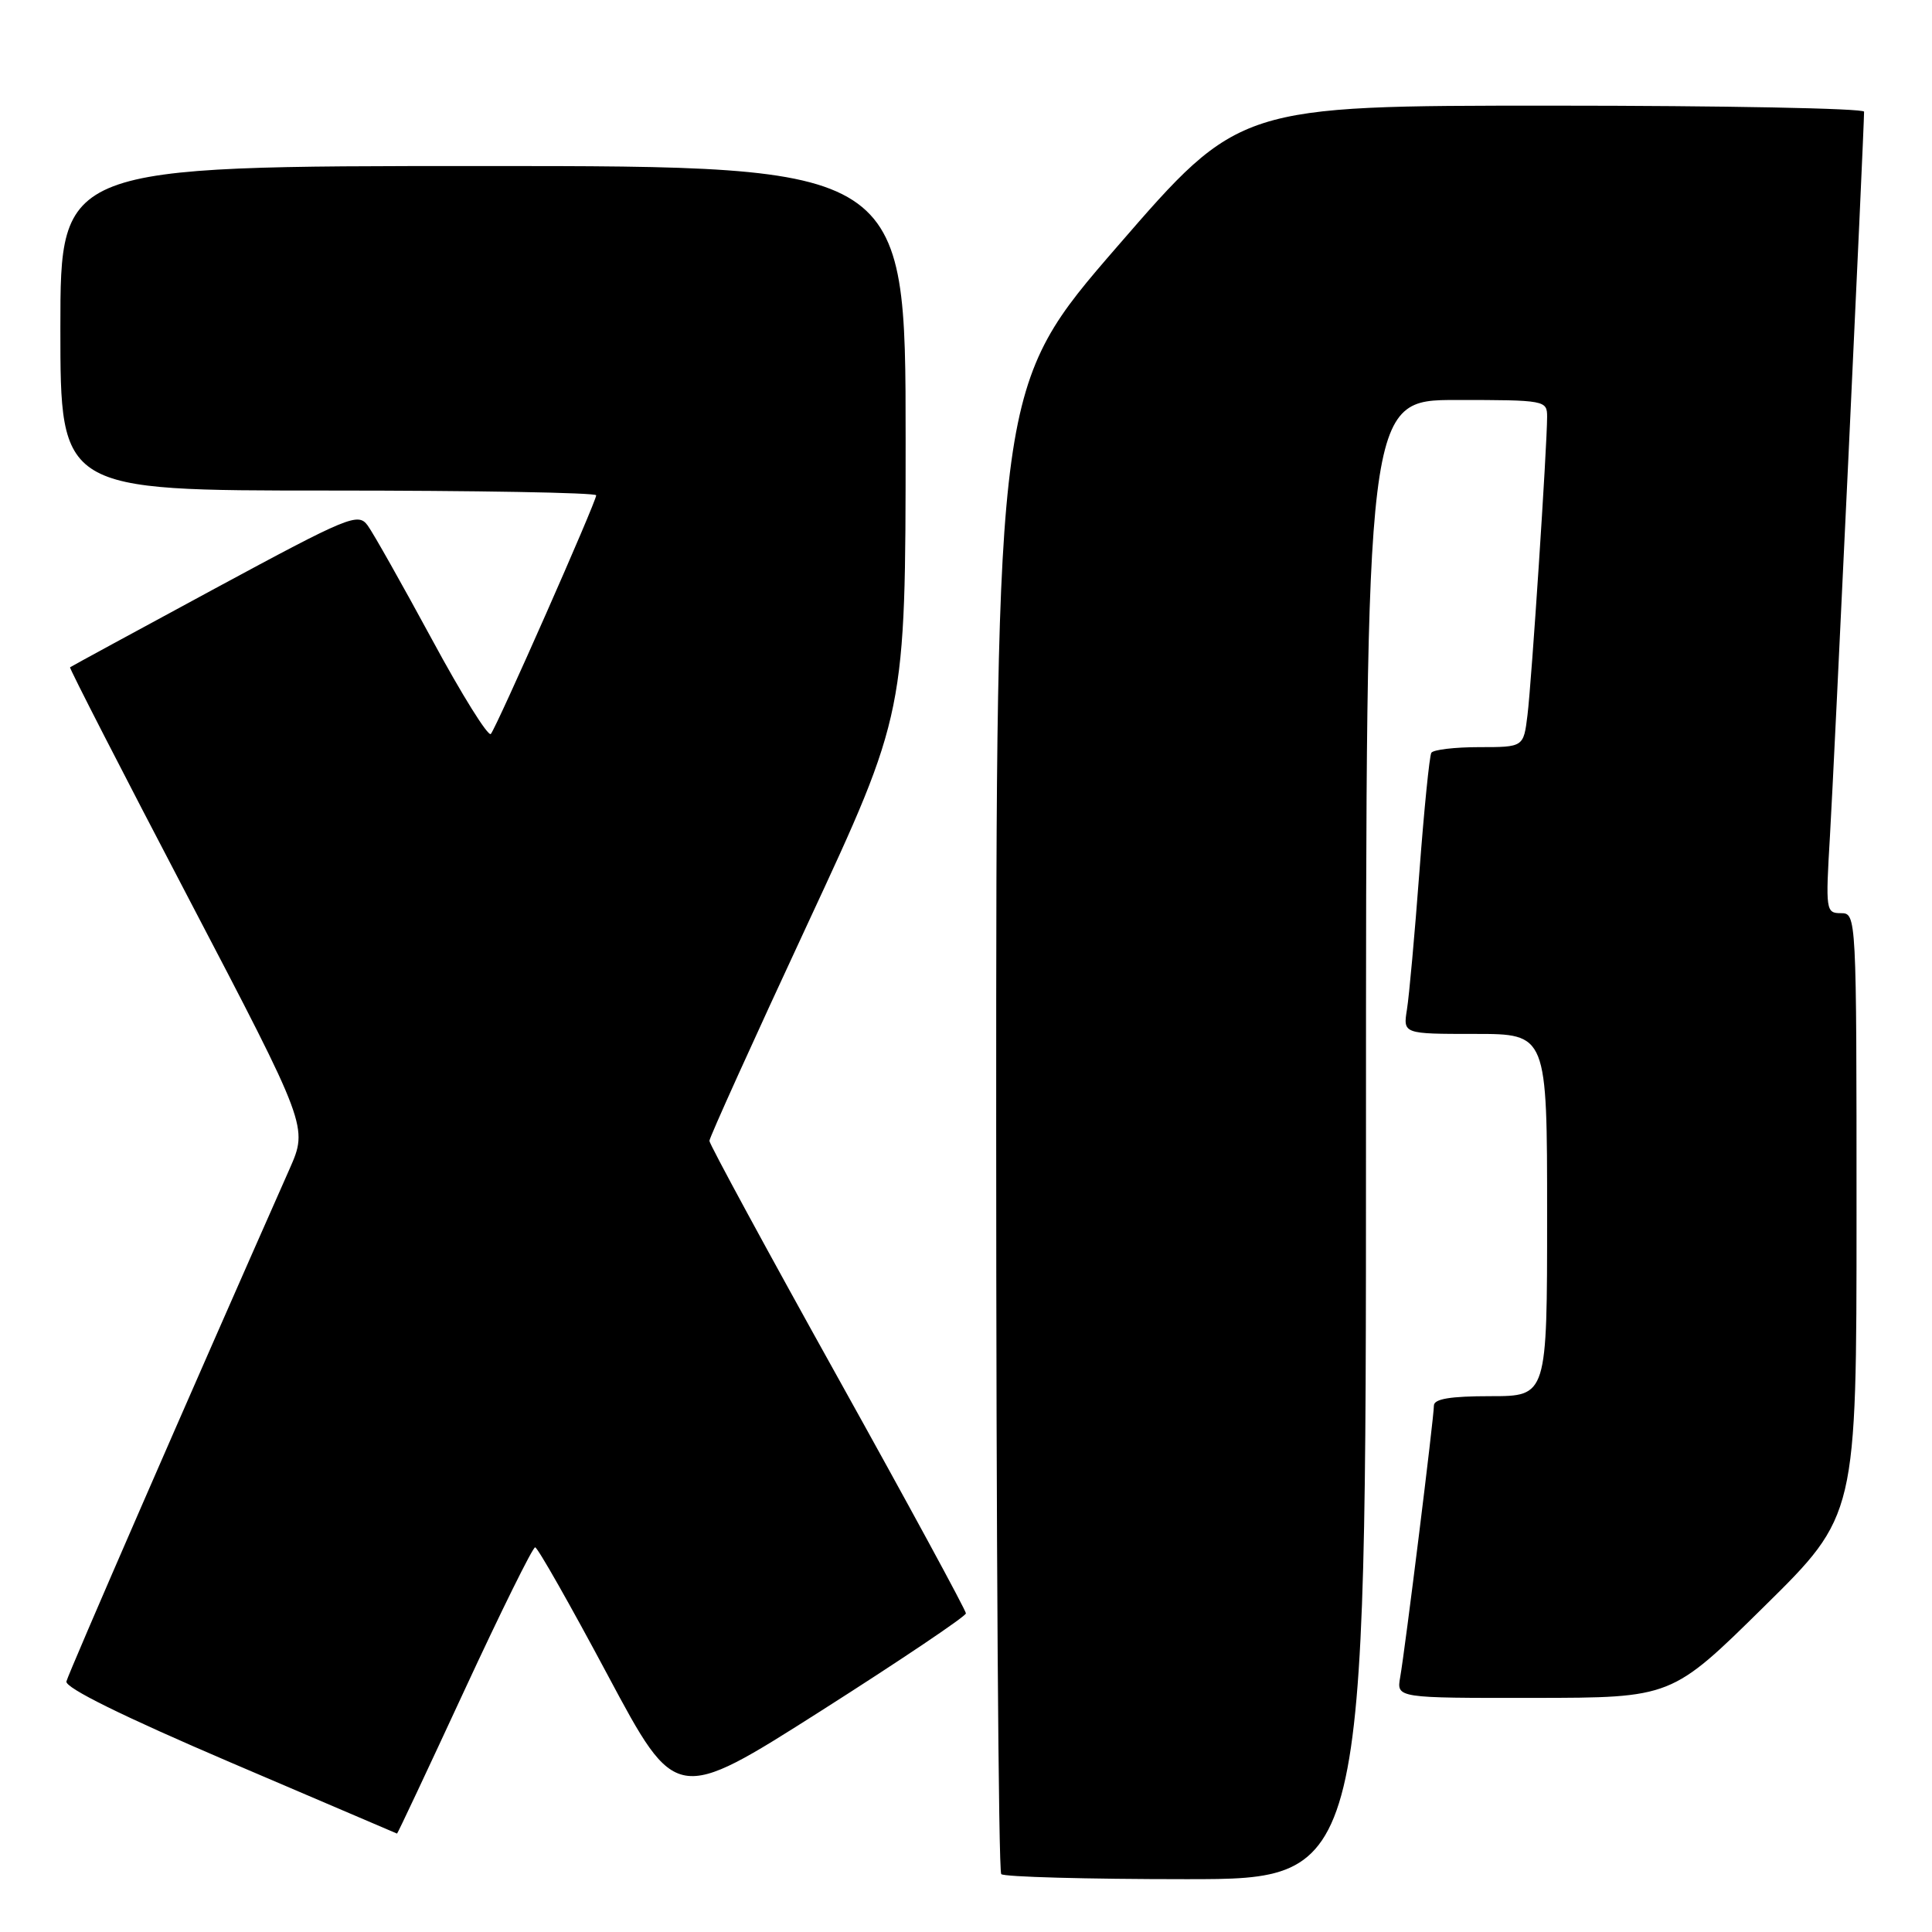 <?xml version="1.0" encoding="UTF-8" standalone="no"?>
<!DOCTYPE svg PUBLIC "-//W3C//DTD SVG 1.1//EN" "http://www.w3.org/Graphics/SVG/1.1/DTD/svg11.dtd" >
<svg xmlns="http://www.w3.org/2000/svg" xmlns:xlink="http://www.w3.org/1999/xlink" version="1.1" viewBox="0 0 256 256">
 <g >
 <path fill="currentColor"
d=" M 181.00 151.00 C 181.00 53.00 181.00 53.00 193.00 53.00 C 204.75 53.00 205.00 53.05 205.00 55.23 C 205.00 59.09 202.95 90.30 202.40 94.75 C 201.88 99.00 201.88 99.00 196.00 99.00 C 192.76 99.00 189.91 99.34 189.66 99.75 C 189.41 100.16 188.70 107.25 188.08 115.50 C 187.46 123.75 186.72 131.96 186.43 133.75 C 185.91 137.00 185.91 137.00 195.45 137.00 C 205.00 137.00 205.00 137.00 205.00 161.00 C 205.00 185.00 205.00 185.00 197.50 185.00 C 192.17 185.00 190.00 185.36 190.00 186.25 C 190.00 187.81 186.19 218.52 185.53 222.25 C 185.05 225.00 185.05 225.00 203.28 224.98 C 221.50 224.96 221.50 224.96 233.75 212.88 C 246.00 200.81 246.00 200.81 246.00 160.90 C 246.00 121.24 245.99 121.00 243.93 121.00 C 241.94 121.00 241.89 120.64 242.48 110.75 C 243.00 102.06 247.00 17.15 247.00 14.80 C 247.00 14.36 228.37 14.00 205.61 14.00 C 164.22 14.00 164.22 14.00 148.11 32.59 C 132.00 51.18 132.00 51.18 132.00 149.42 C 132.00 203.46 132.30 247.97 132.67 248.33 C 133.03 248.70 144.06 249.00 157.17 249.00 C 181.00 249.00 181.00 249.00 181.00 151.00 Z  M 61.53 224.00 C 66.37 213.55 70.59 205.01 70.91 205.03 C 71.24 205.04 75.57 212.68 80.54 221.99 C 89.58 238.91 89.58 238.91 108.77 226.71 C 119.33 219.99 127.98 214.17 127.99 213.78 C 127.99 213.38 120.35 199.30 111.00 182.50 C 101.65 165.70 94.00 151.60 94.00 151.17 C 94.00 150.74 99.85 137.81 107.00 122.44 C 119.99 94.50 119.99 94.50 120.00 58.25 C 120.00 22.00 120.00 22.00 64.00 22.00 C 8.00 22.00 8.00 22.00 8.00 43.50 C 8.00 65.00 8.00 65.00 43.50 65.00 C 63.02 65.00 79.00 65.28 79.00 65.63 C 79.00 66.49 65.83 96.31 65.04 97.25 C 64.69 97.66 61.18 92.03 57.24 84.73 C 53.29 77.44 49.46 70.64 48.72 69.63 C 47.45 67.89 46.25 68.39 28.43 78.01 C 18.02 83.64 9.40 88.32 9.28 88.42 C 9.16 88.52 16.21 102.27 24.95 118.96 C 40.83 149.32 40.83 149.32 38.36 154.91 C 25.23 184.57 9.04 221.76 8.80 222.80 C 8.61 223.64 16.30 227.43 30.50 233.51 C 42.60 238.68 52.55 242.93 52.61 242.96 C 52.68 242.98 56.69 234.45 61.53 224.00 Z "/>
</g>
</svg>